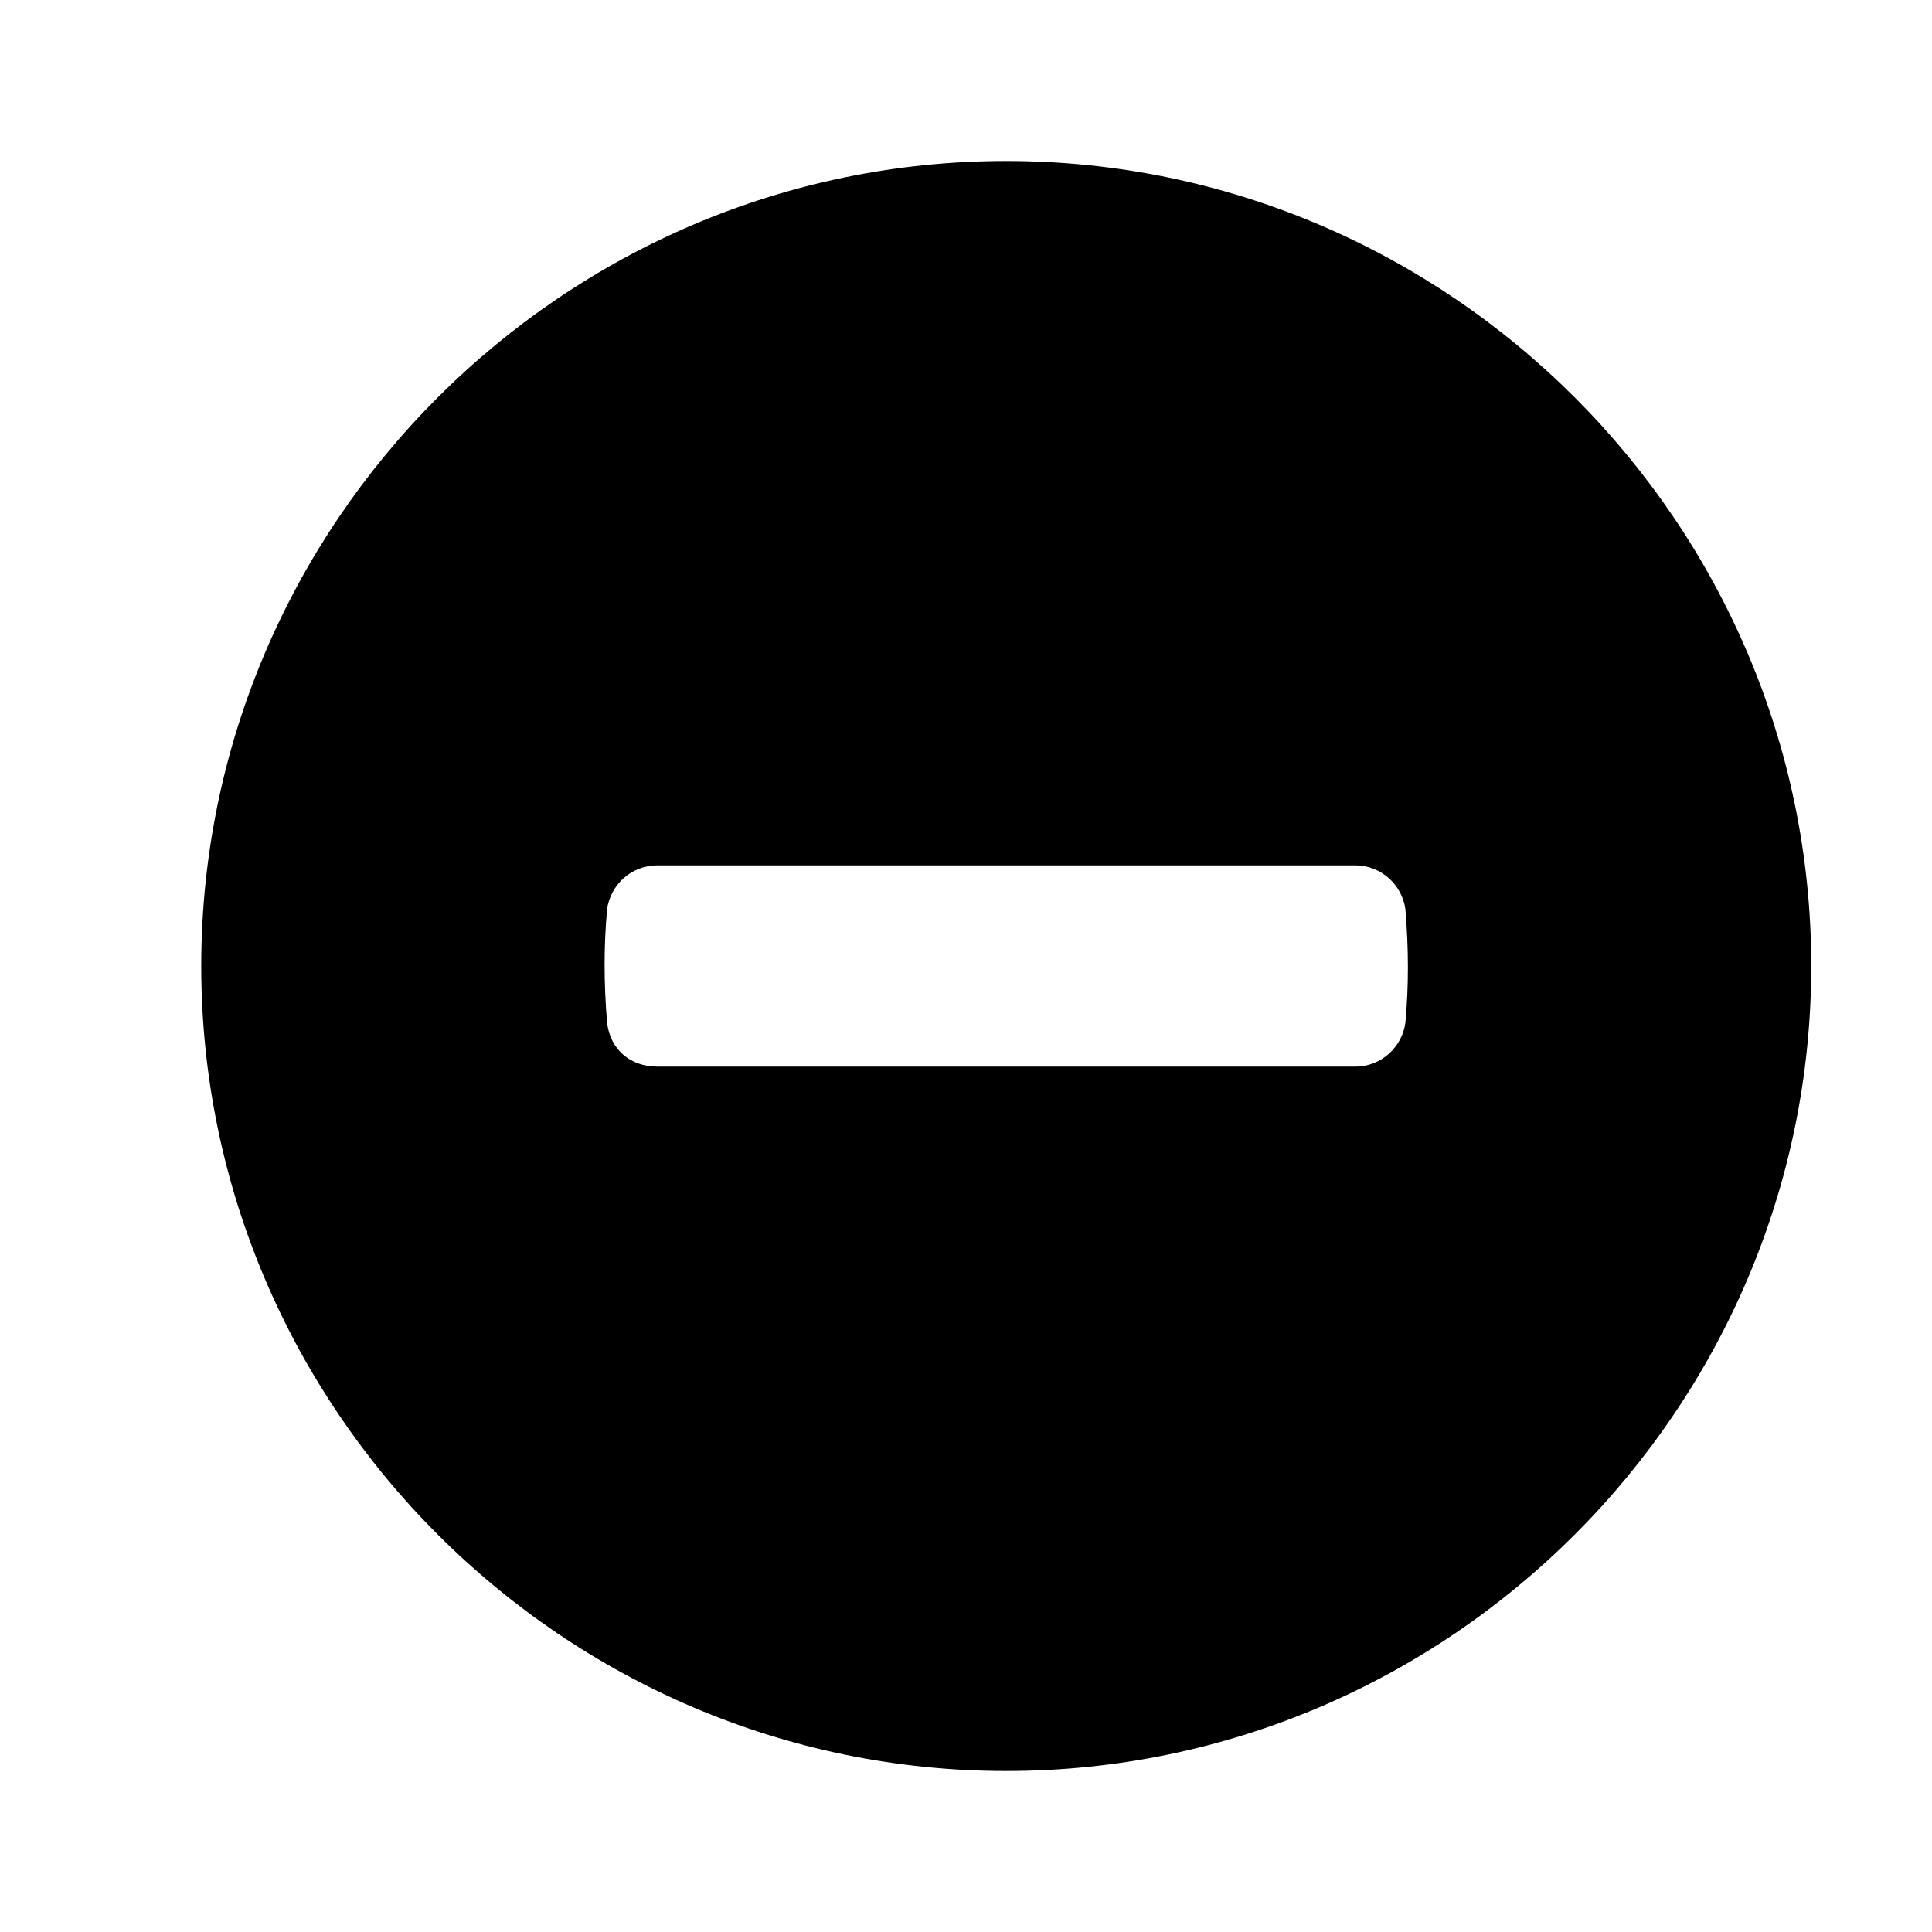 <svg viewBox="0 0 24 24" fill="none" xmlns="http://www.w3.org/2000/svg">
<path d="M12.5 2C7 2 2.5 6.5 2.5 12C2.5 17.5 7 22 12.5 22C18 22 22.5 17.5 22.5 12C22.5 6.5 18 2 12.5 2ZM17.458 12.708C17.417 13 17.167 13.25 16.833 13.25H8.167C7.833 13.25 7.583 13.042 7.542 12.708C7.5 12.208 7.5 11.75 7.542 11.292C7.583 11 7.833 10.75 8.167 10.75H16.833C17.167 10.75 17.417 11 17.458 11.292C17.5 11.792 17.5 12.25 17.458 12.708Z" fill="currentColor"/>
</svg>
